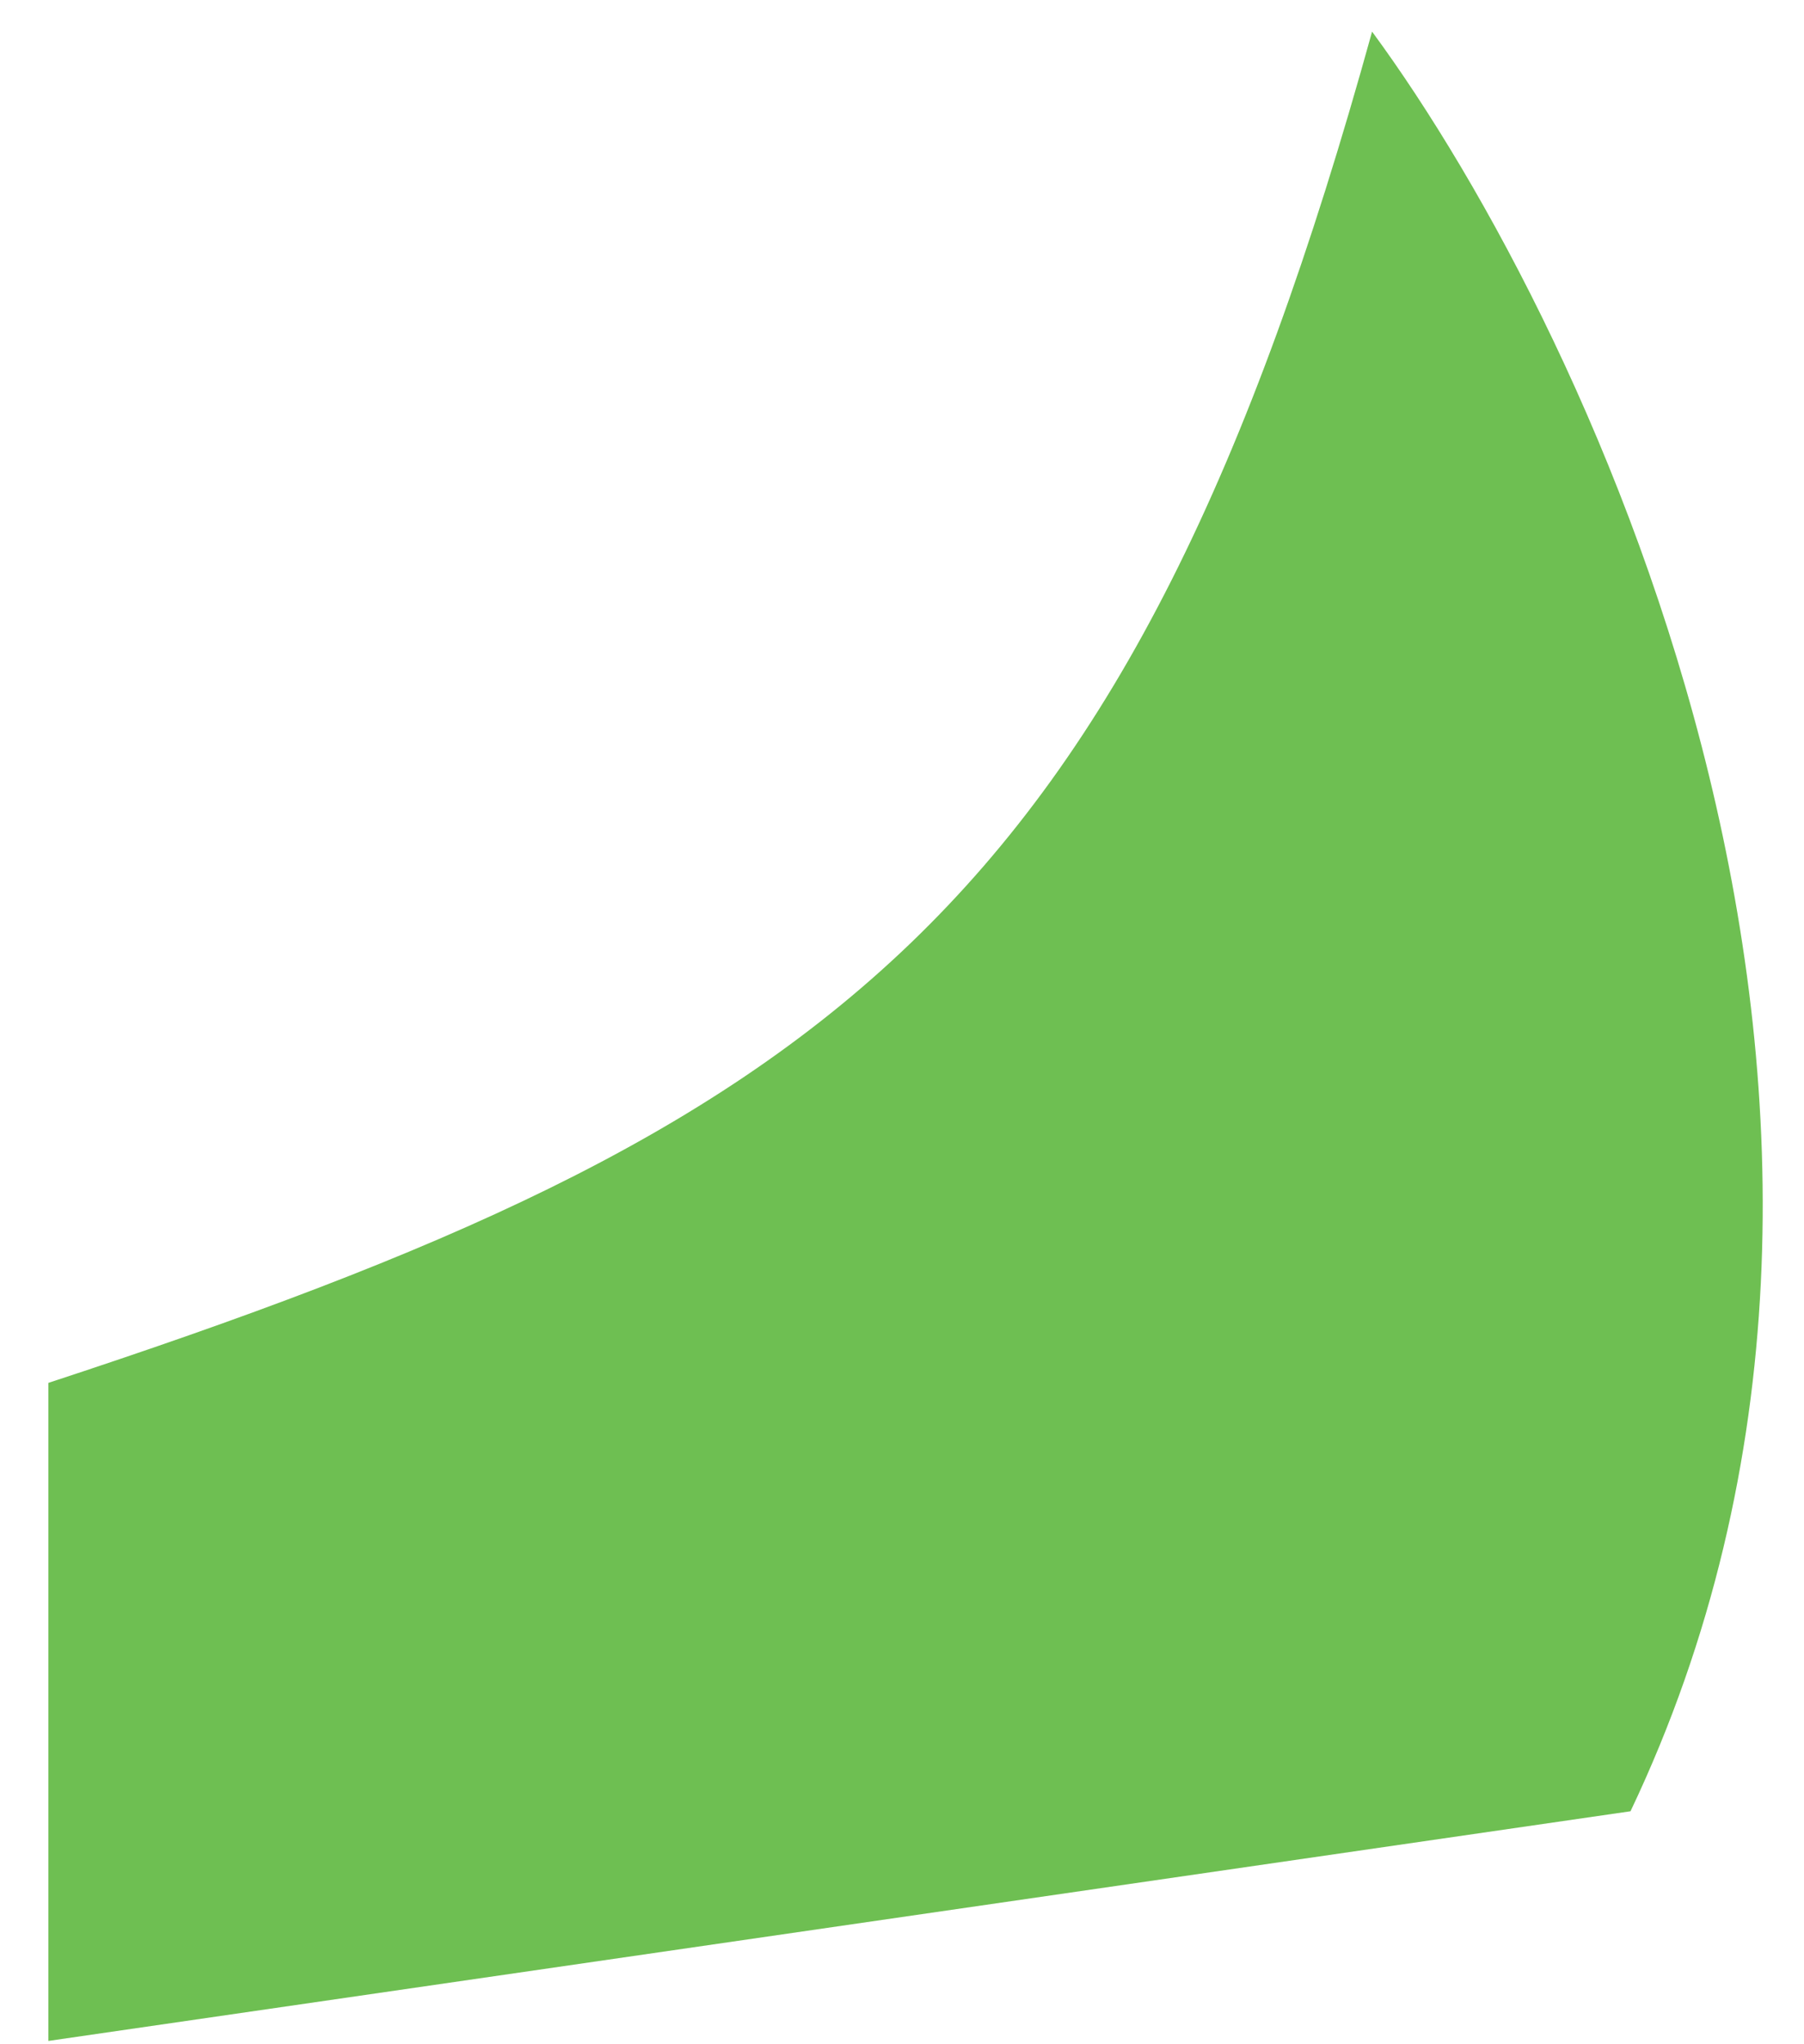 <svg width="30" height="34" fill="none" xmlns="http://www.w3.org/2000/svg"><path d="M22.817.527C18.748 15.25 13.748 18.75.805 23v10.945l26.31-3.82c5.488-11.543-.578-24.542-4.297-29.598z" fill="#6EBF52"/></svg>